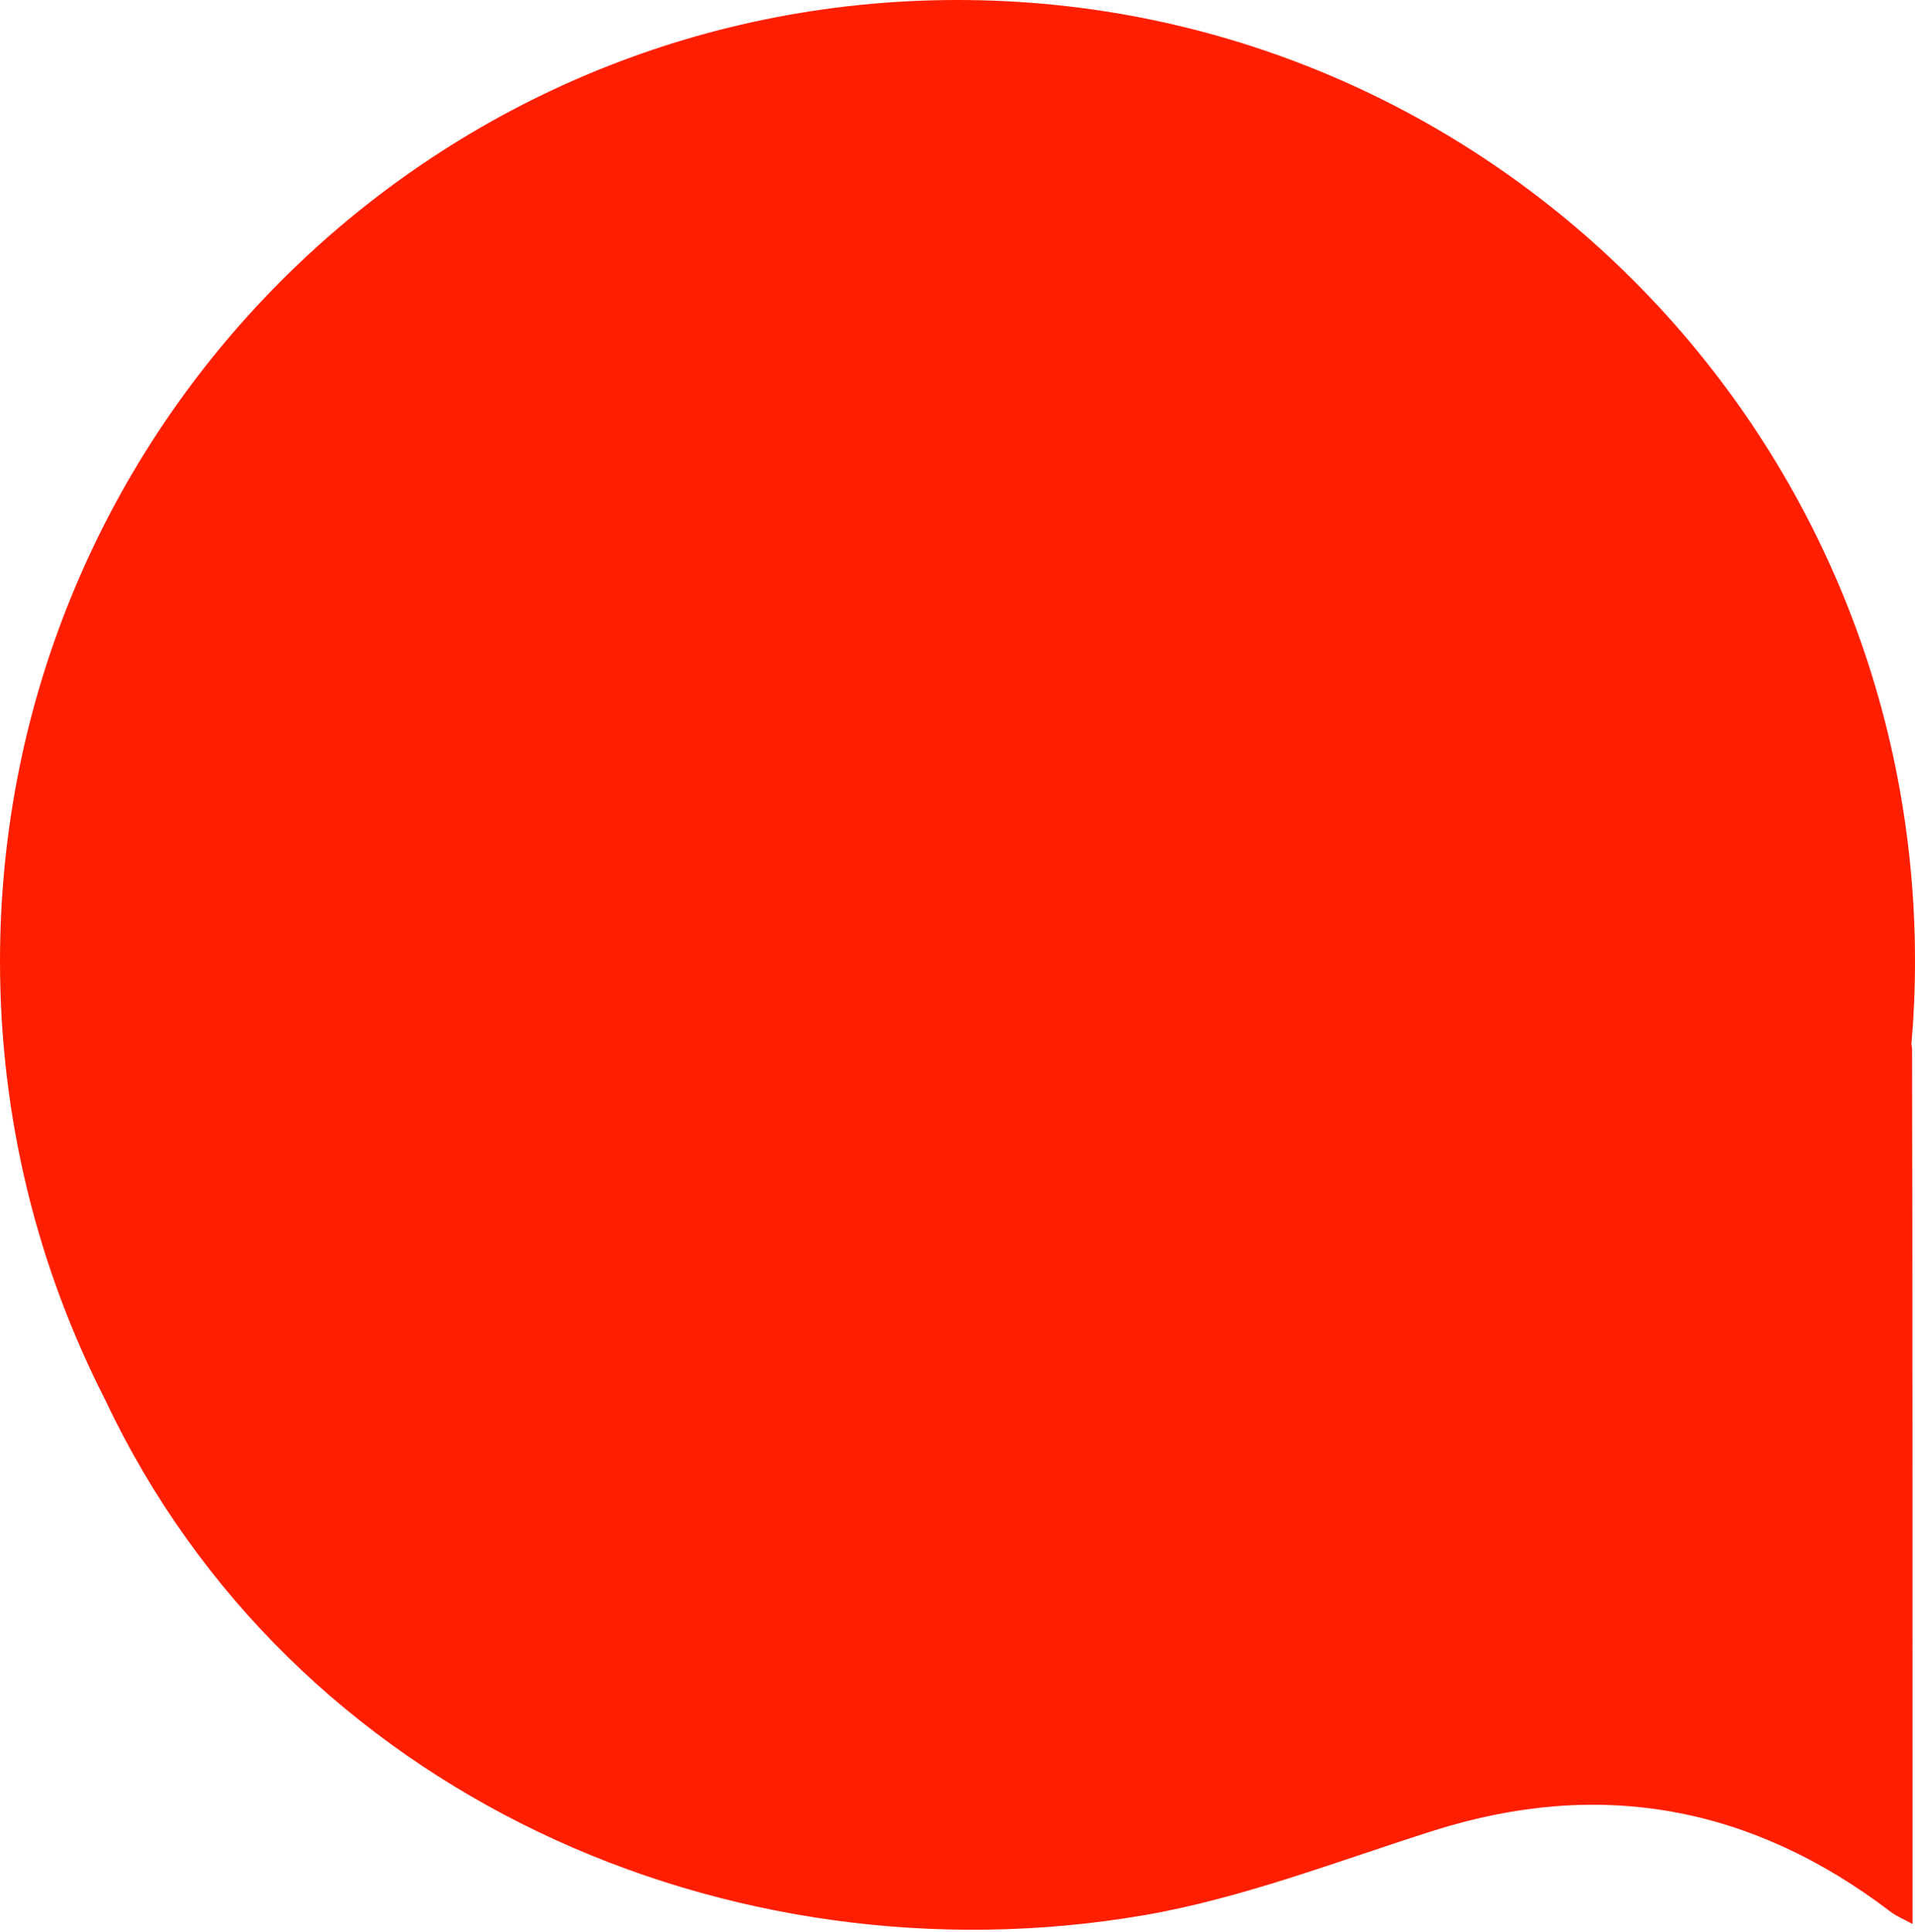 <svg width="116" height="117" viewBox="0 0 116 117" fill="none" xmlns="http://www.w3.org/2000/svg">
<path d="M115.781 63.277C115.926 61.61 116 59.926 116 58.219C116 26.066 90.033 0 58.002 0C25.967 0 0 26.066 0 58.224C0 67.79 2.3 76.82 6.371 84.782C17.646 108.714 44.186 120.278 69.233 116.016C75.223 114.995 81.016 112.726 86.852 110.878C96.957 107.685 106.137 109.409 114.528 115.8C114.883 116.073 115.312 116.24 115.851 116.535C115.851 98.708 115.855 81.135 115.825 63.559C115.825 63.462 115.807 63.37 115.781 63.277Z" fill="#FF1F00"/>
</svg>

